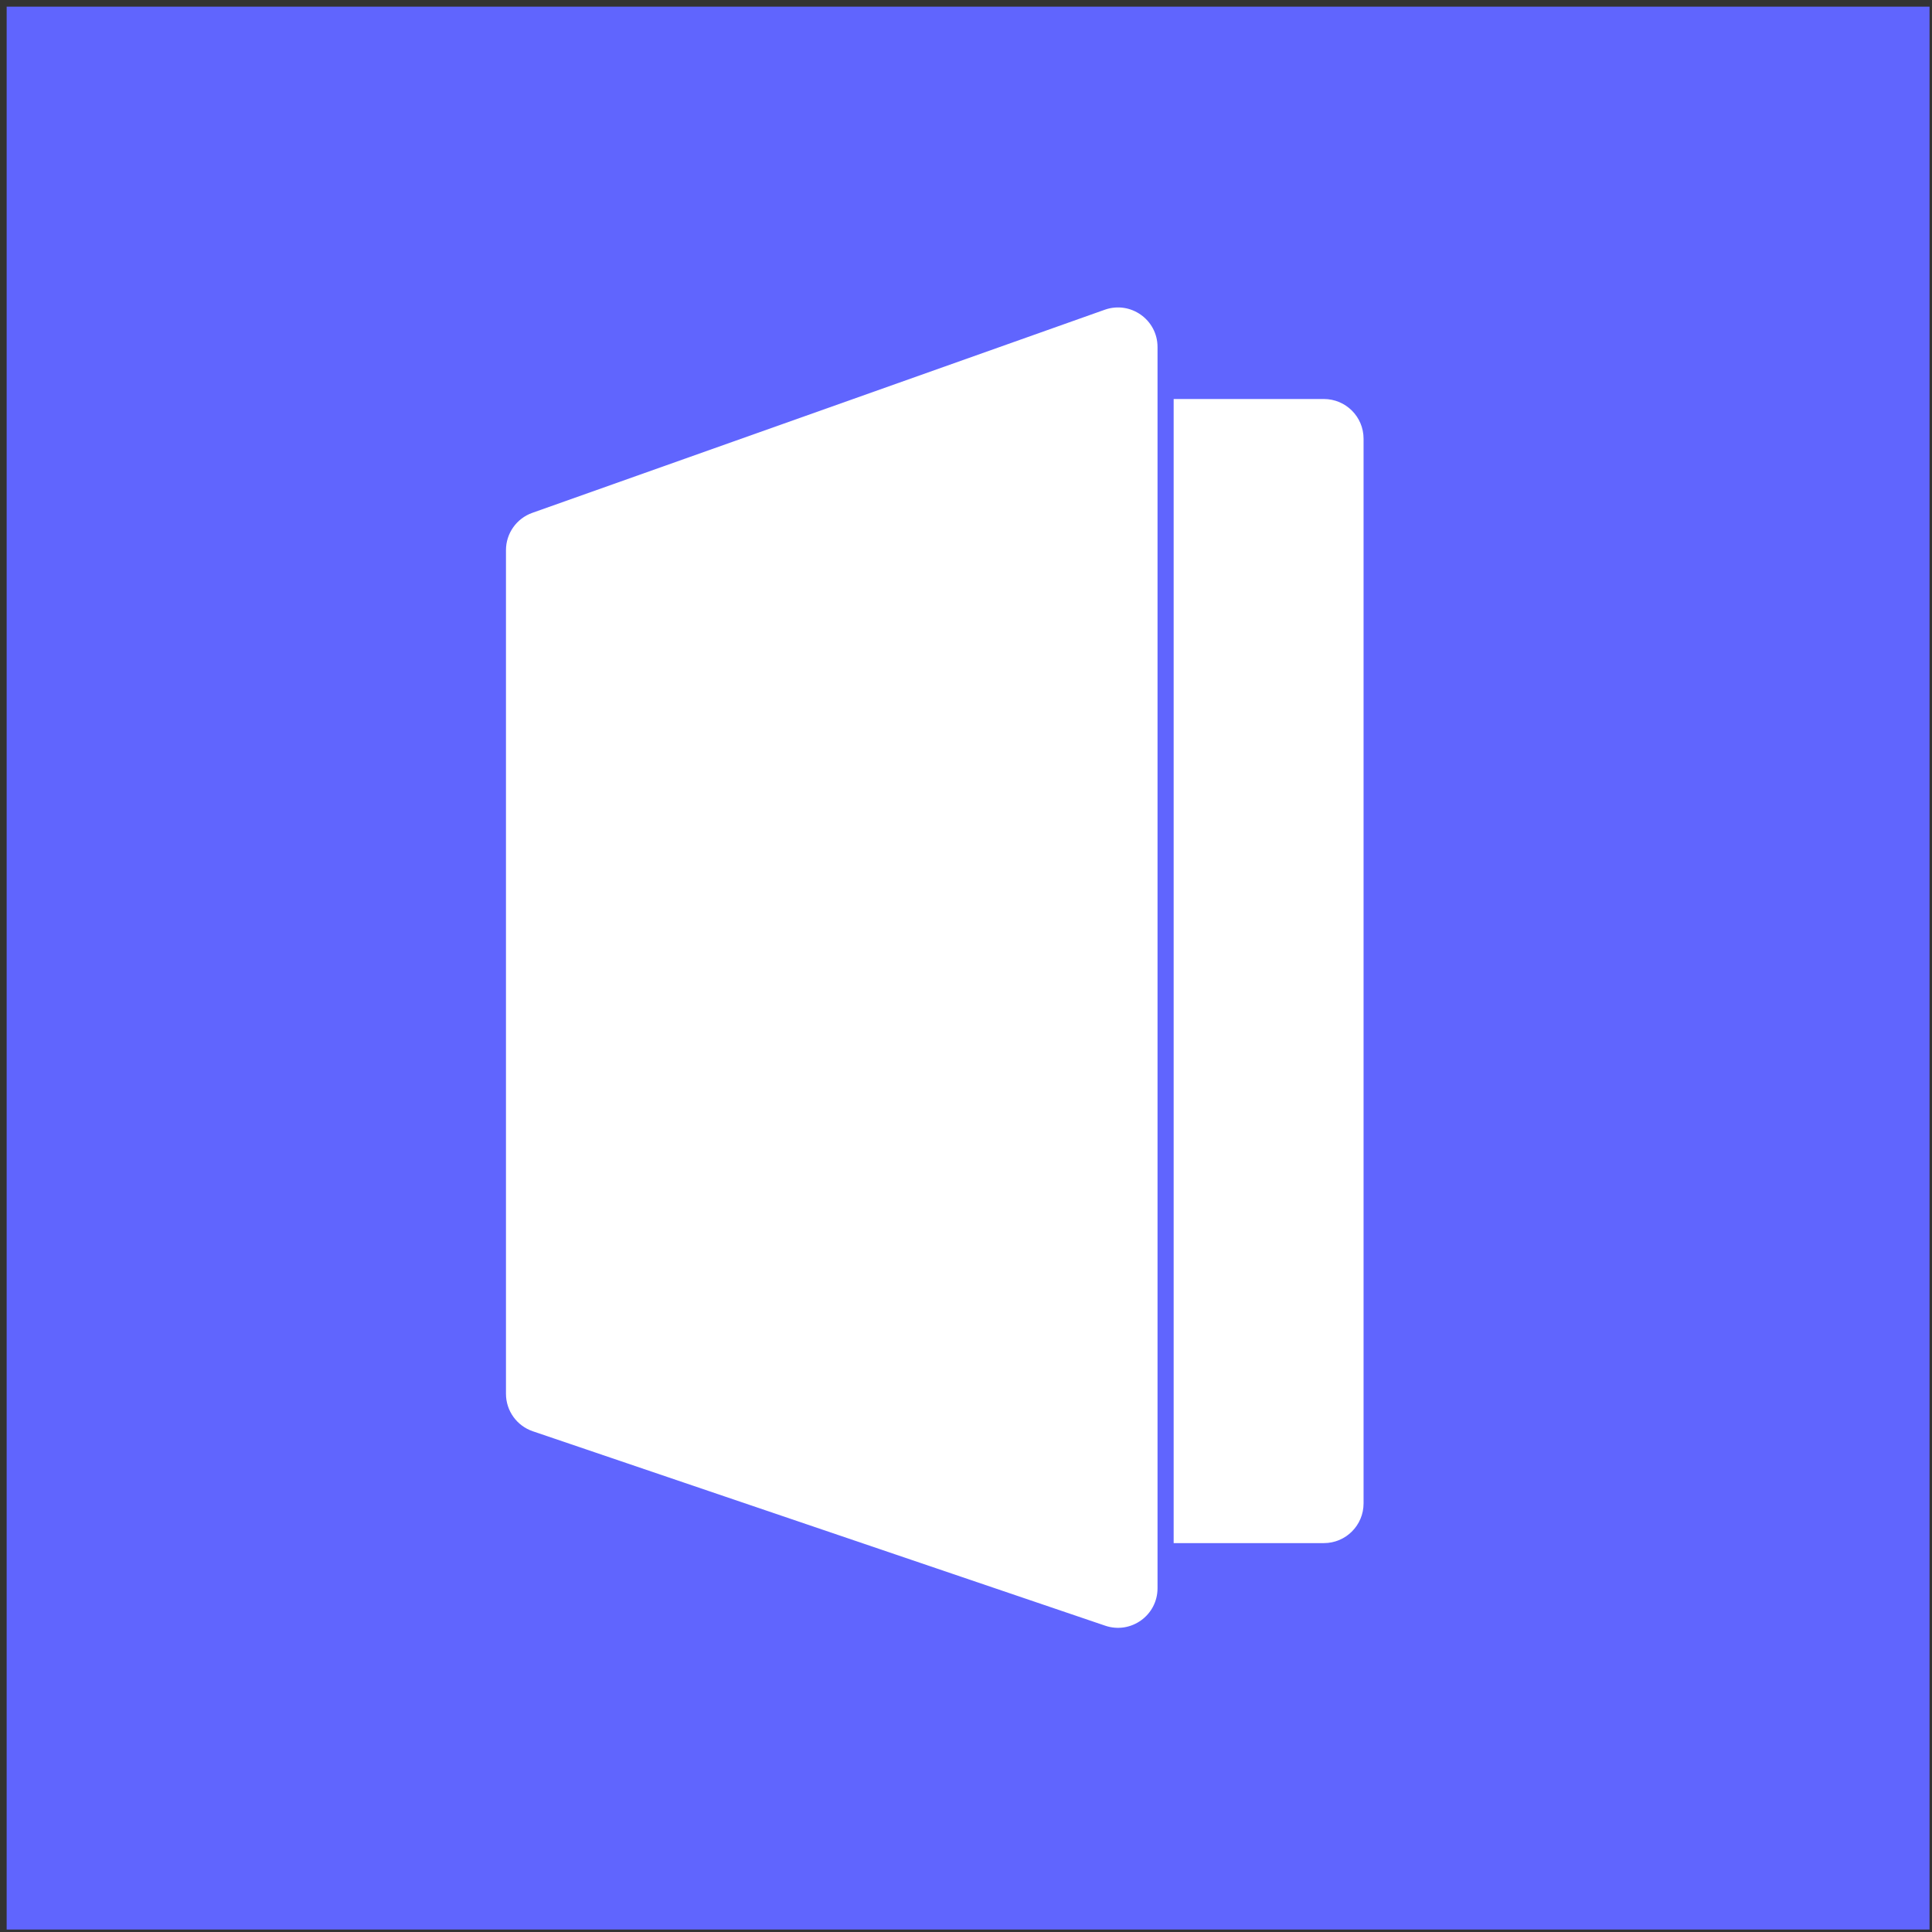 <svg width="186" height="186" viewBox="0 0 186 186" fill="none" xmlns="http://www.w3.org/2000/svg">
<rect x="0" y="0" width="186" height="186" fill="#333333" stroke="none"/>
<rect width="185.122" height="185.122" transform="translate(0.641 0.641)" fill="#6065FE"/>
<path d="M112.992 38.414H127.453C129.564 38.414 131.275 40.125 131.275 42.236V144.738C131.275 146.849 129.564 148.56 127.453 148.56H112.992V38.414Z" fill="white"/>
<path d="M48.712 52.963C48.712 51.351 49.728 49.913 51.247 49.374L106.358 29.82C108.836 28.941 111.439 30.779 111.439 33.409V152.906C111.439 155.514 108.876 157.35 106.406 156.512L51.296 137.793C49.751 137.268 48.712 135.818 48.712 134.187V52.963Z" fill="white"/>
</svg>
